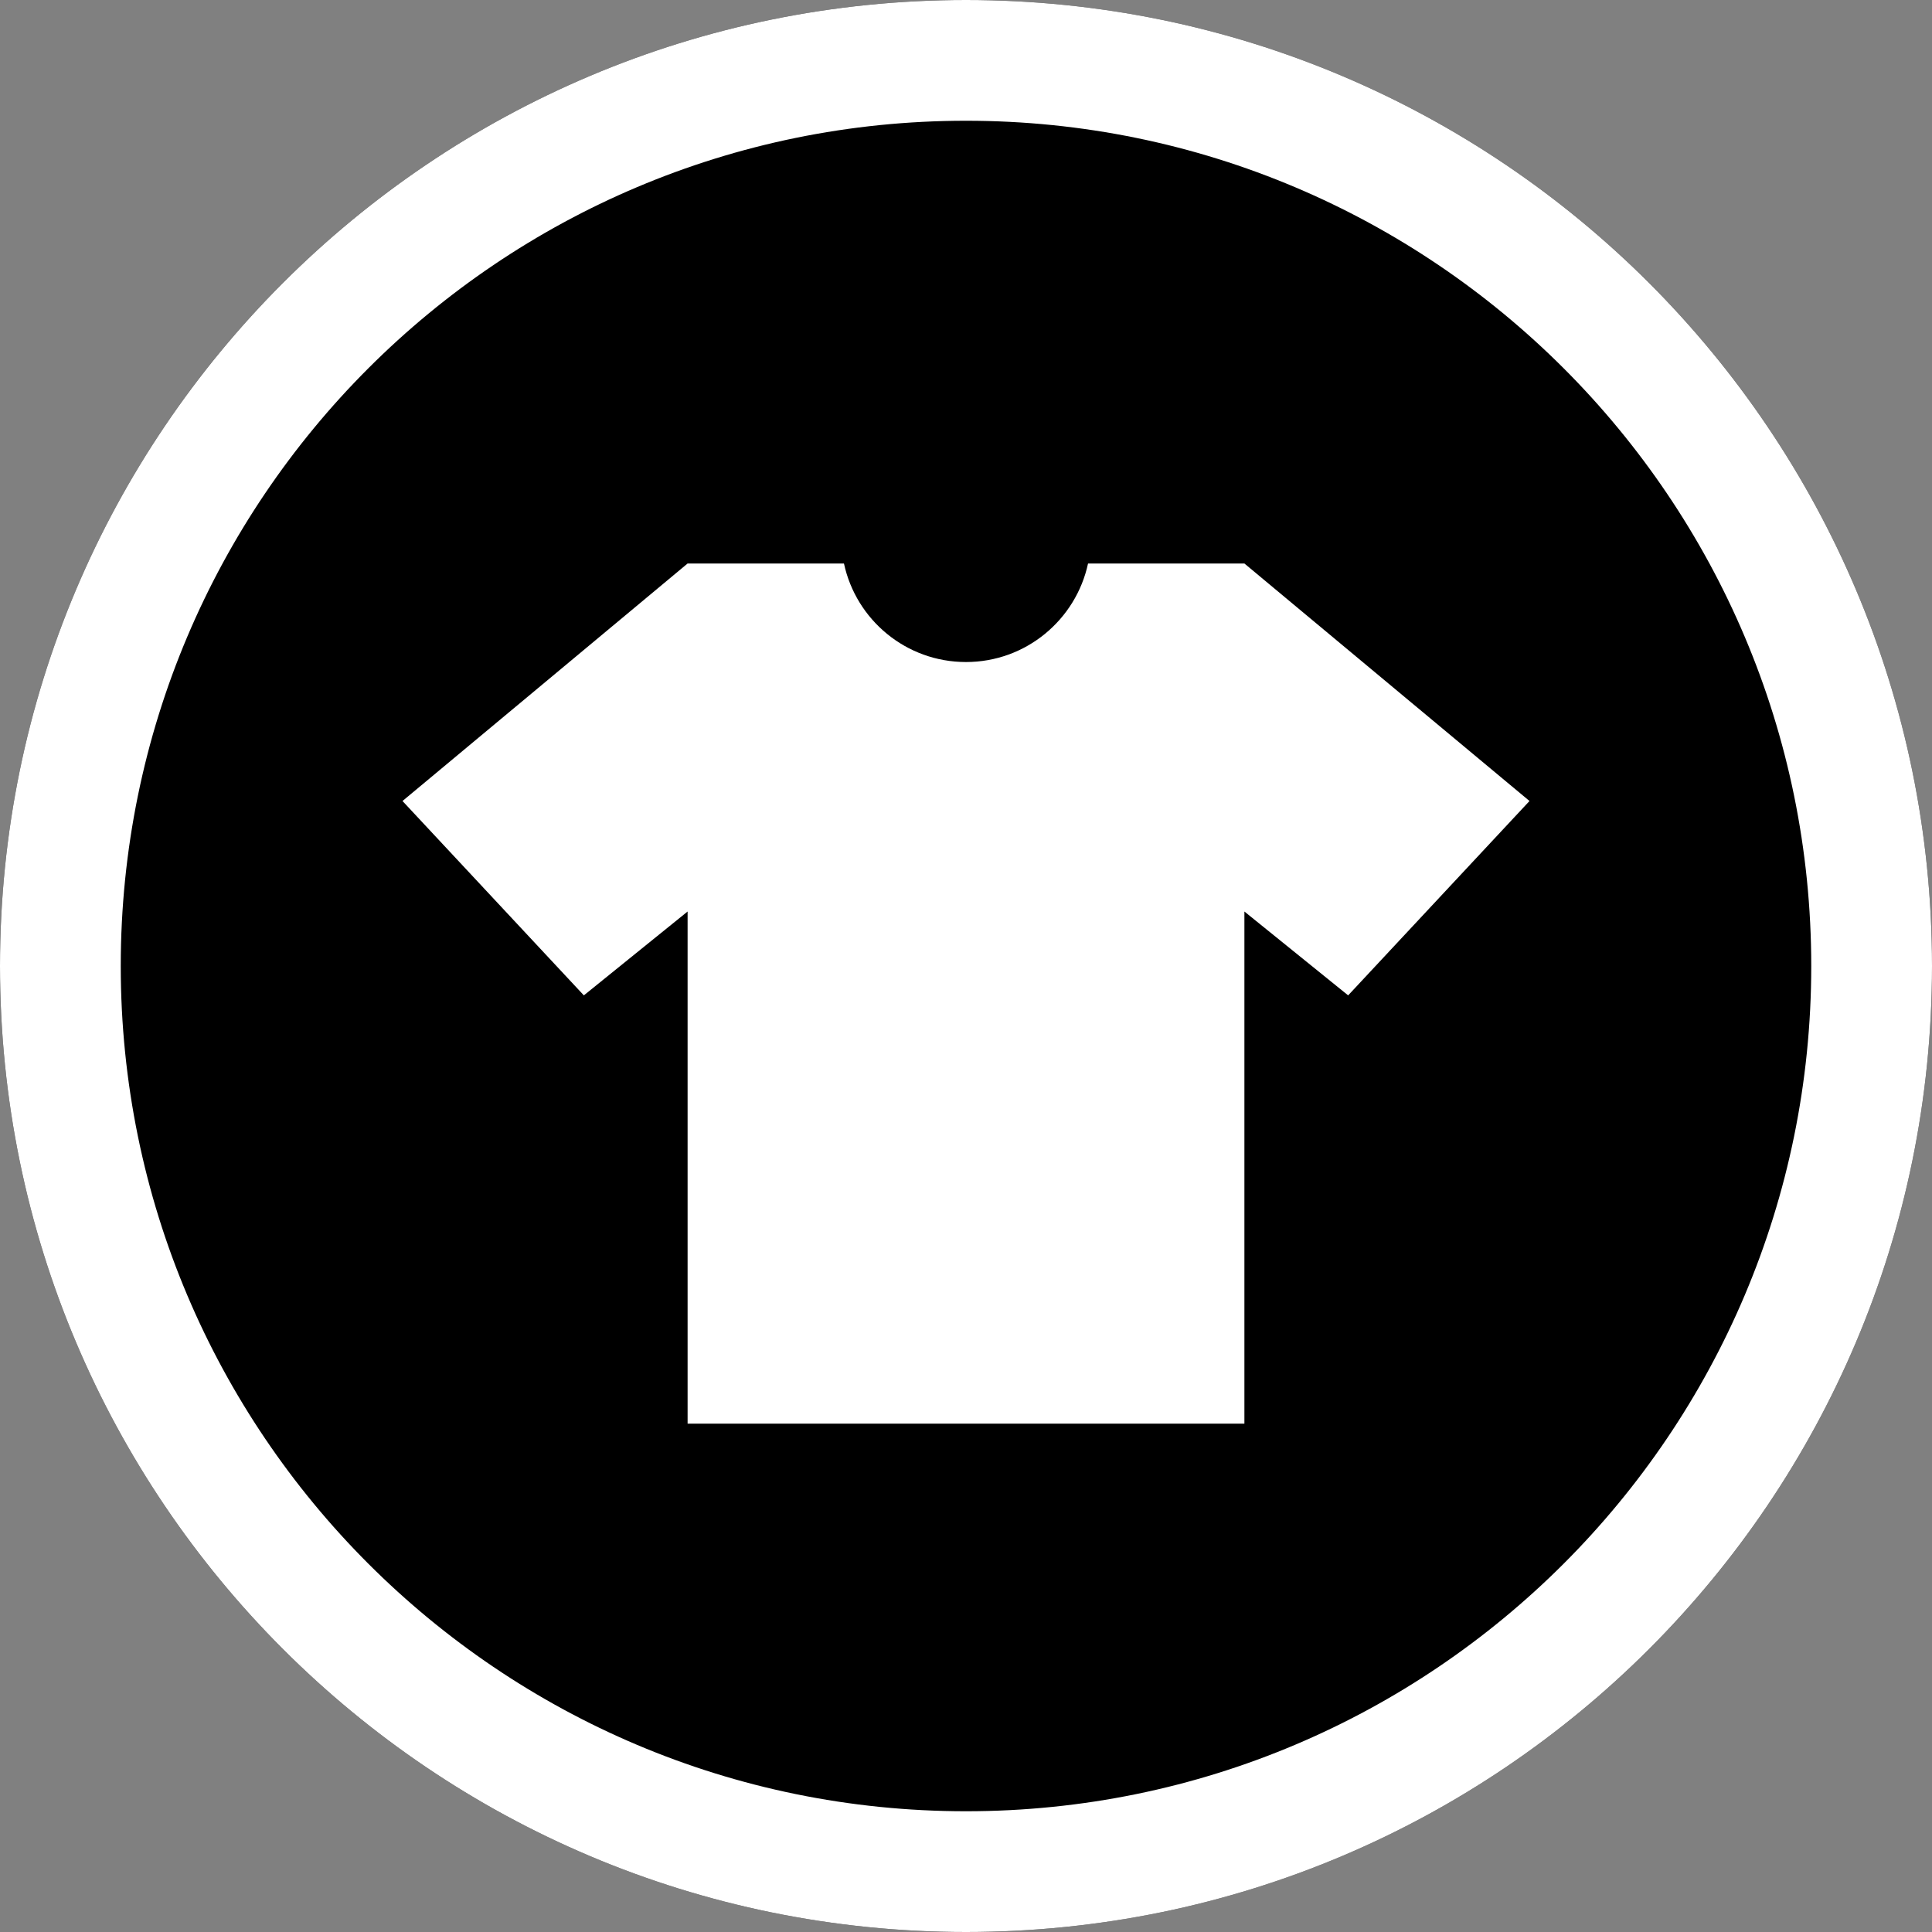<?xml version="1.0" encoding="UTF-8"?>
<svg viewBox="0 0 30 30" version="1.1" xmlns="http://www.w3.org/2000/svg" xmlns:xlink="http://www.w3.org/1999/xlink">
    <rect x="0" y="0" width="30" height="30" fill="#808080" stroke="none"/>
    <path d="M15,30 C23.284,30 30,23.284 30,15 C30,6.716 23.284,0 15,0 C6.716,0 0,6.716 0,15 C0,23.284 6.716,30 15,30 Z" id="Path" fill="#000000"></path>
    <path d="M15,30 C23.284,30 30,23.284 30,15 C30,6.716 23.284,0 15,0 C6.716,0 0,6.716 0,15 C0,23.284 6.716,30 15,30 Z M15,28.125 C7.751,28.125 1.875,22.249 1.875,15 C1.875,7.751 7.751,1.875 15,1.875 C22.249,1.875 28.125,7.751 28.125,15 C28.125,22.249 22.249,28.125 15,28.125 Z" id="Oval" fill="#FFFFFF" fill-rule="nonzero"></path>
    <path d="M19.323,8.75 L16.895,8.75 C16.707,9.624 15.93,10.28 15,10.28 C14.069,10.28 13.293,9.625 13.105,8.75 L10.677,8.75 L6.25,12.438 L9.066,15.456 L10.677,14.154 L10.677,22.106 L19.323,22.106 L19.323,14.154 L20.934,15.456 L23.75,12.438 L19.323,8.75 Z" id="Path" fill="#FFFFFF" fill-rule="nonzero"></path>
</svg>